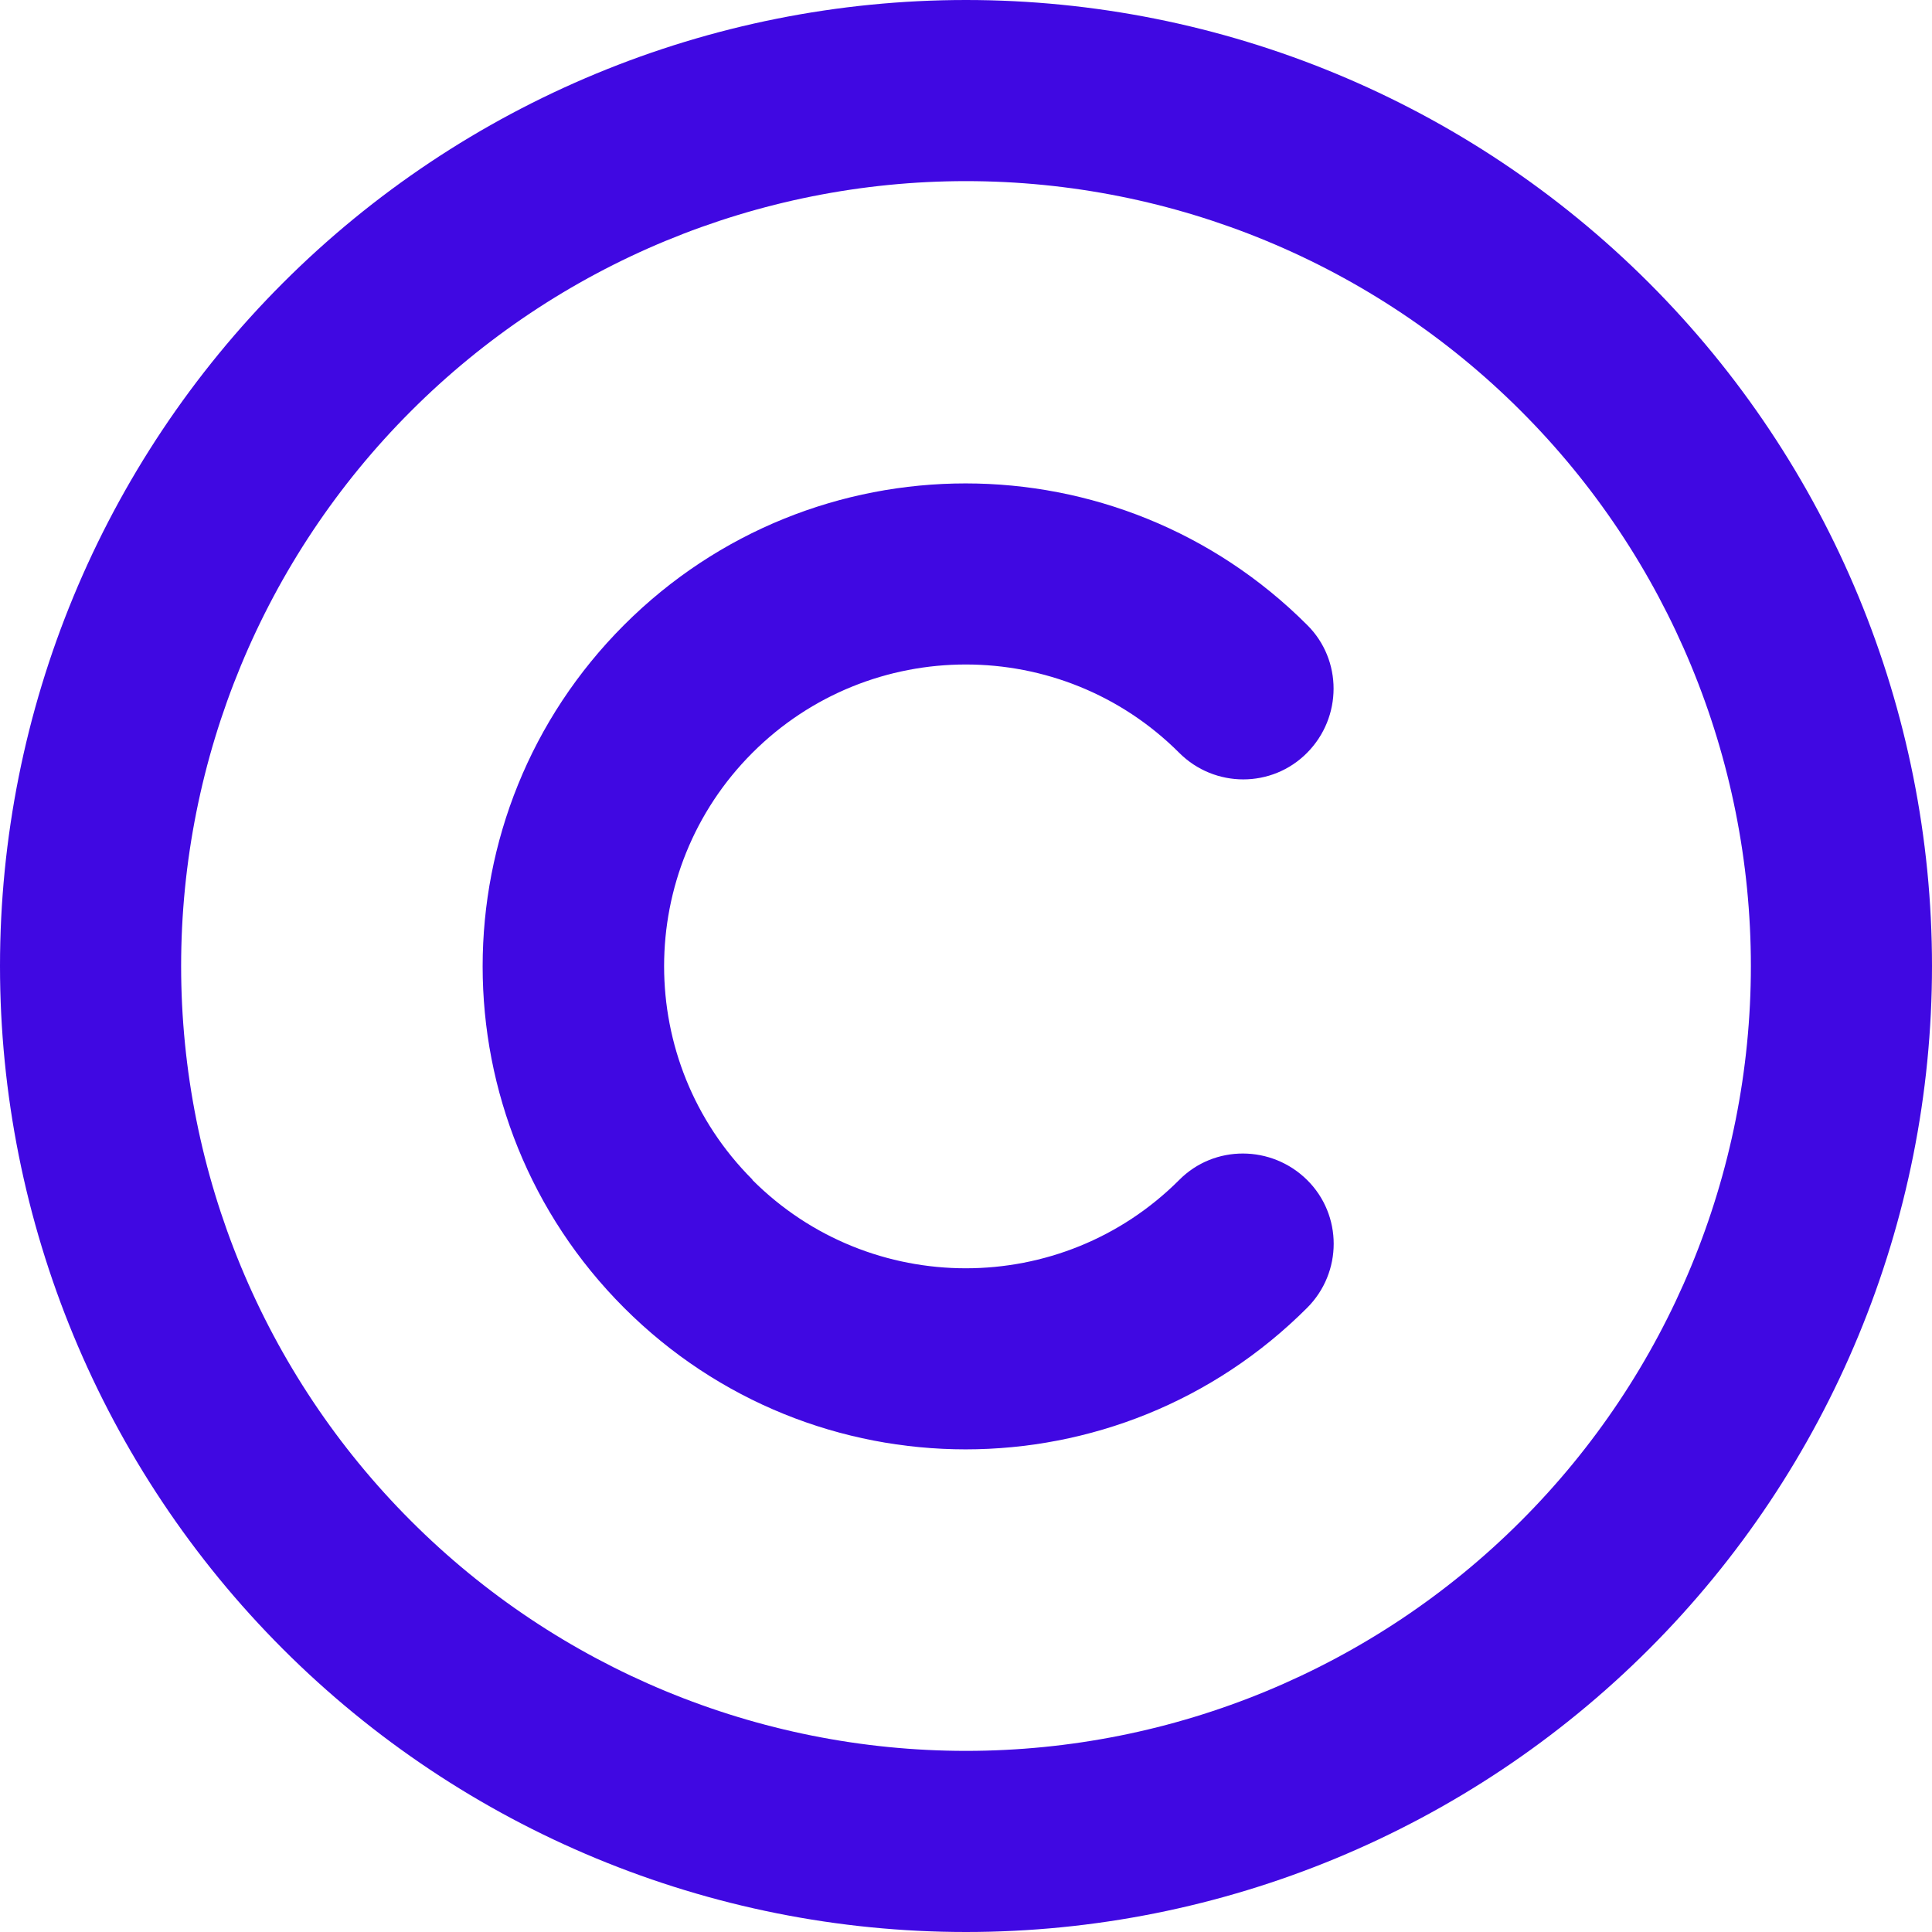 <svg width="20" height="20" viewBox="0 0 20 20" fill="none" xmlns="http://www.w3.org/2000/svg">
<path d="M10 1.875C12.155 1.875 14.222 2.731 15.745 4.255C17.269 5.778 18.125 7.845 18.125 10C18.125 12.155 17.269 14.222 15.745 15.745C14.222 17.269 12.155 18.125 10 18.125C7.845 18.125 5.778 17.269 4.255 15.745C2.731 14.222 1.875 12.155 1.875 10C1.875 7.845 2.731 5.778 4.255 4.255C5.778 2.731 7.845 1.875 10 1.875ZM10 20C12.652 20 15.196 18.946 17.071 17.071C18.946 15.196 20 12.652 20 10C20 7.348 18.946 4.804 17.071 2.929C15.196 1.054 12.652 0 10 0C7.348 0 4.804 1.054 2.929 2.929C1.054 4.804 0 7.348 0 10C0 12.652 1.054 15.196 2.929 17.071C4.804 18.946 7.348 20 10 20ZM7.789 12.211C6.57 10.992 6.57 9.012 7.789 7.793C9.008 6.574 10.988 6.574 12.207 7.793C12.574 8.16 13.168 8.16 13.531 7.793C13.895 7.426 13.898 6.832 13.531 6.469C11.578 4.516 8.414 4.516 6.461 6.469C4.508 8.422 4.508 11.586 6.461 13.539C8.414 15.492 11.578 15.492 13.531 13.539C13.898 13.172 13.898 12.578 13.531 12.215C13.164 11.852 12.57 11.848 12.207 12.215C10.988 13.434 9.008 13.434 7.789 12.215V12.211Z" fill="#4008E2"/>
</svg>
